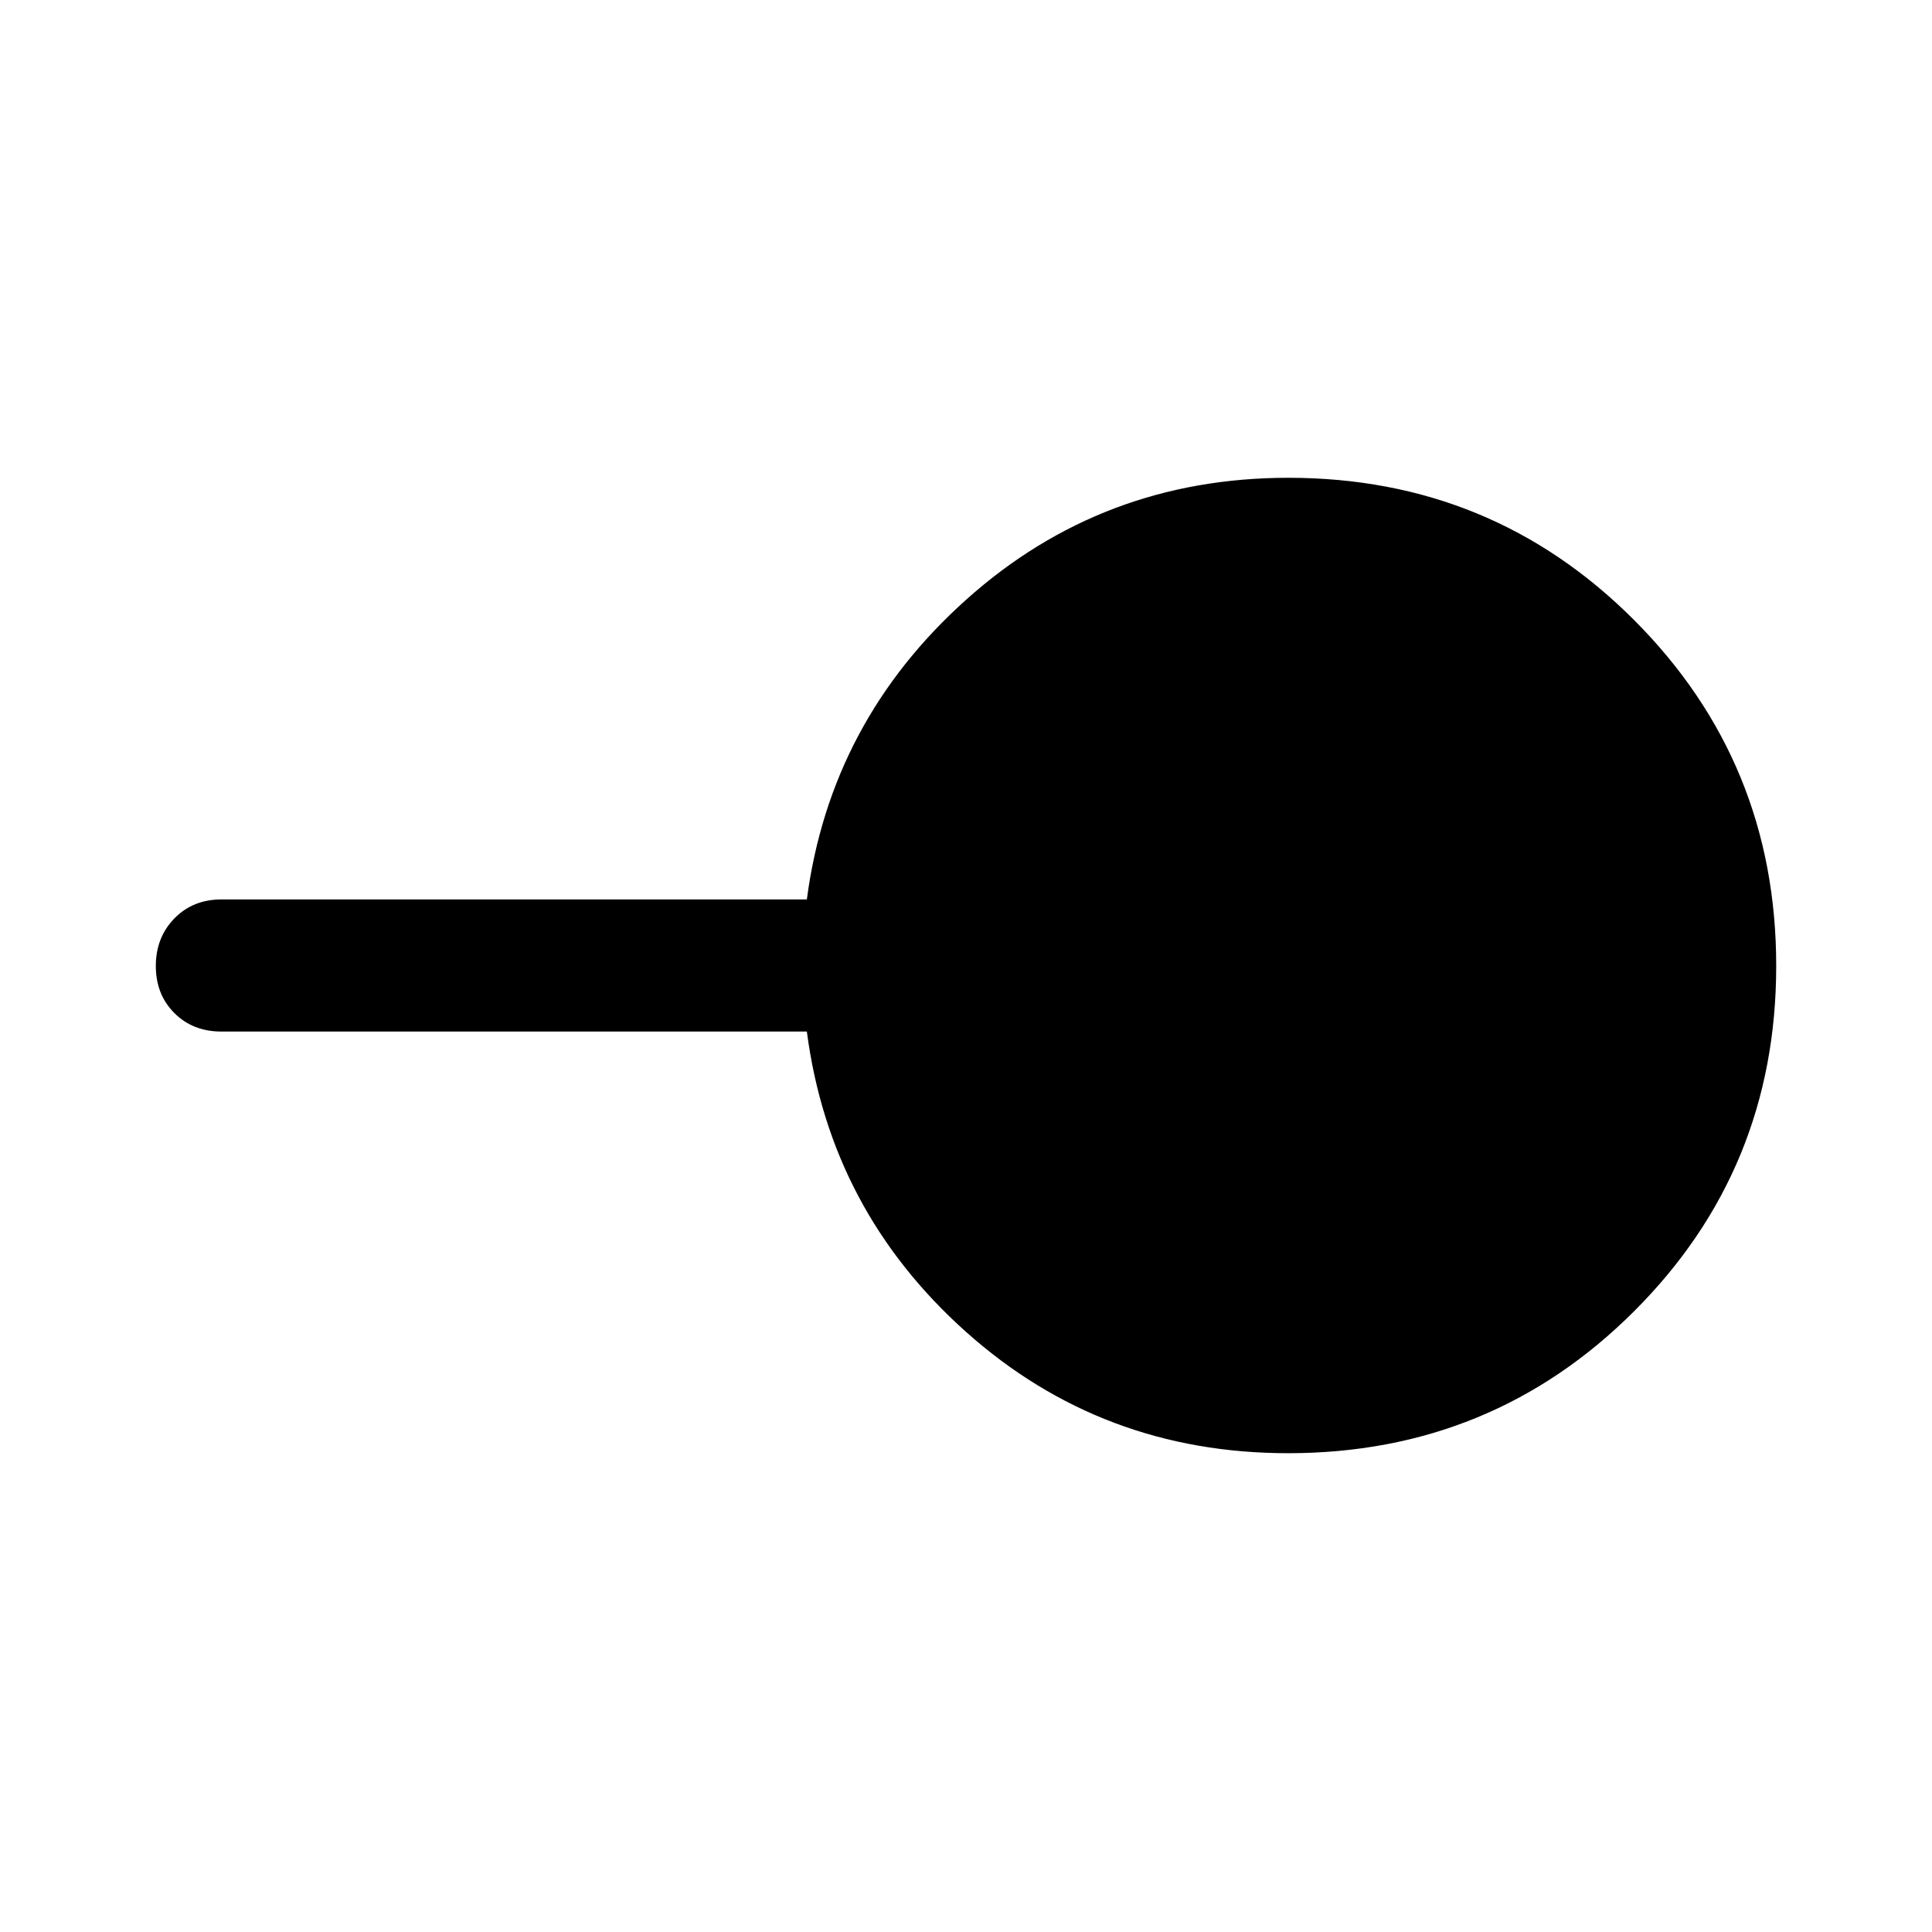 <svg xmlns="http://www.w3.org/2000/svg" height="48" viewBox="0 -960 960 960" width="48"><path d="M640.05-237.91q-92.53 0-160.01-60.26-67.47-60.26-79.12-149.26H110q-14.17 0-23.37-9.2-9.2-9.2-9.2-23.37 0-14.17 9.2-23.62 9.2-9.45 23.37-9.45h290.92q11.65-88.5 79.23-149.01 67.59-60.51 160.05-60.51 101.22 0 171.8 70.71 70.59 70.71 70.59 171.82 0 101.12-70.63 171.63-70.63 70.52-171.91 70.52Z"/></svg>